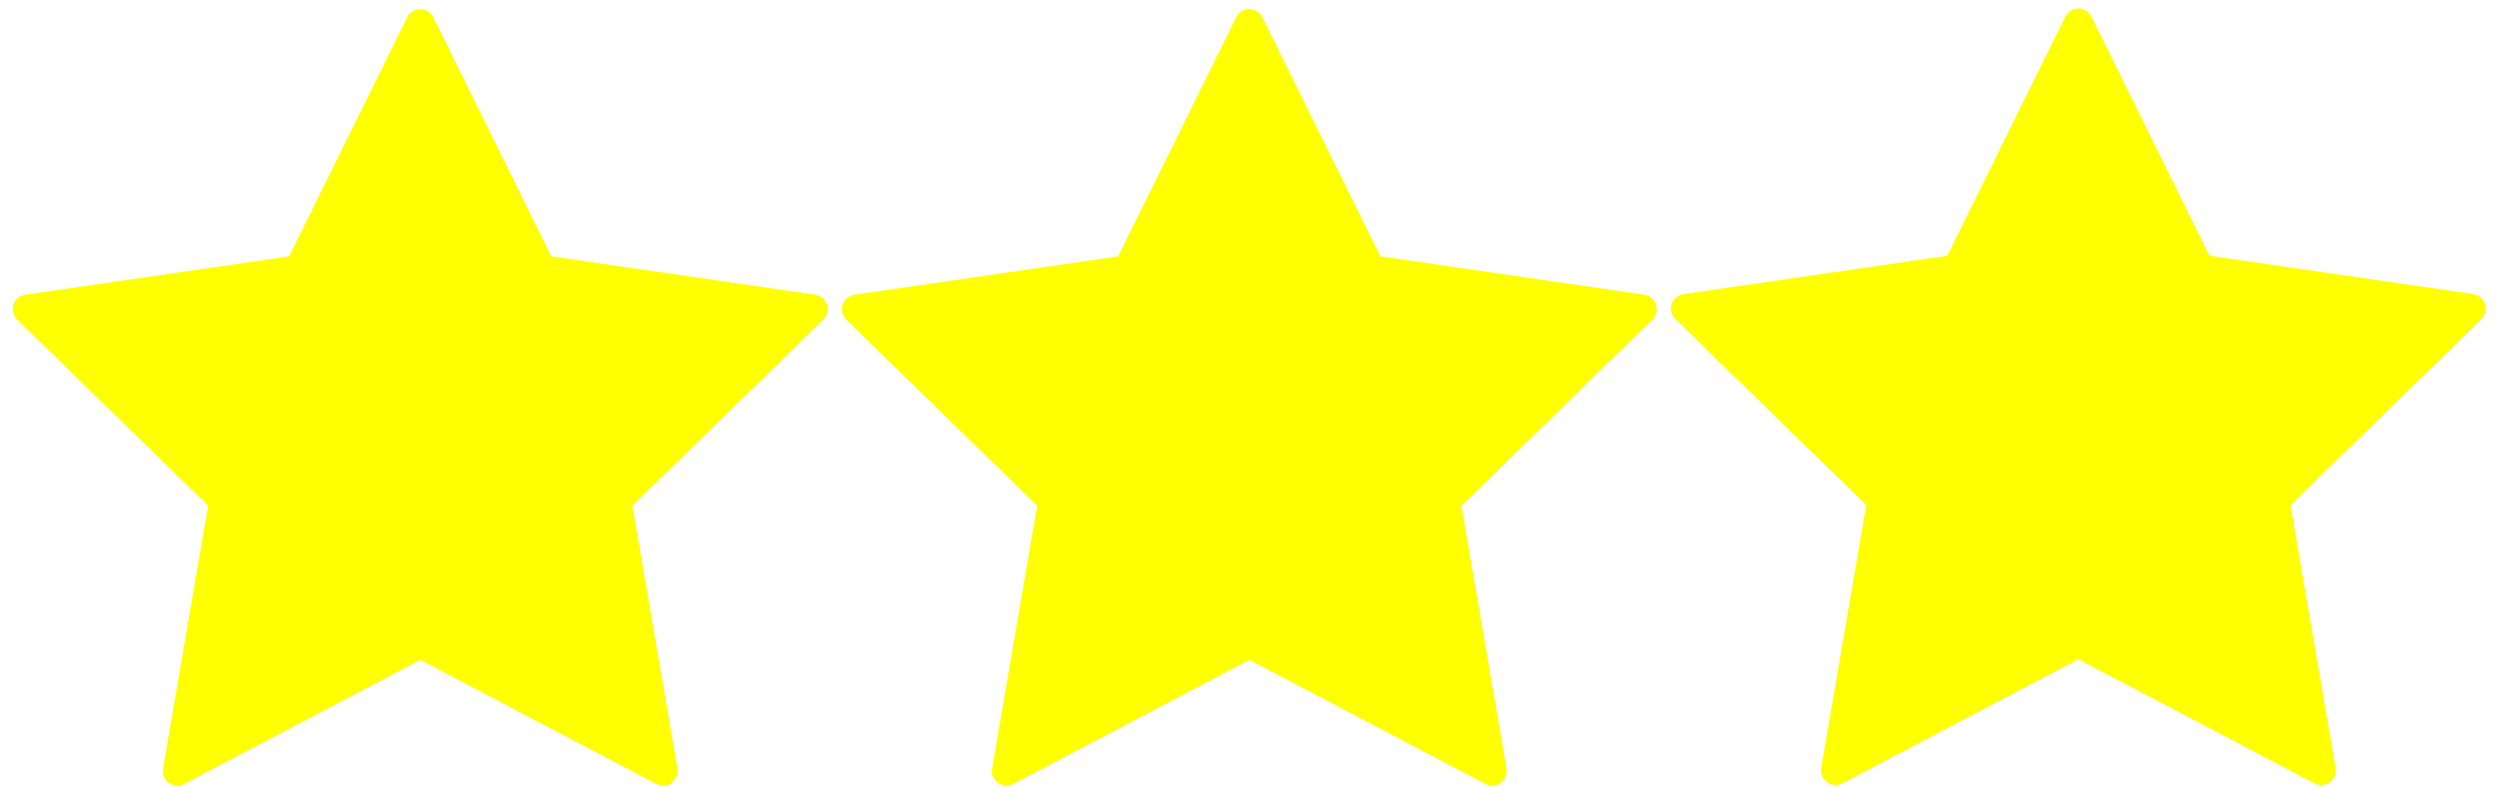 <svg width="588" height="185" xmlns="http://www.w3.org/2000/svg">
 <!-- Created with Method Draw - http://github.com/duopixel/Method-Draw/ -->

 <g>
  <title>background</title>
  <rect fill="#ffffff" id="canvas_background" height="187" width="590" y="-1" x="-1"/>
  <g display="none" overflow="visible" y="0" x="0" height="100%" width="100%" id="canvasGrid">
   <rect fill="url(#gridpattern)" stroke-width="0" y="0" x="0" height="100%" width="100%"/>
  </g>
 </g>
 <g>
  <title>Layer 1</title>
  <g id="svg_44">
   <path fill="#ffff00" id="svg_28" d="m194.5,71.646c-0.405,-1.242 -1.479,-2.148 -2.772,-2.336l-62.062,-9.019l-27.754,-56.236c-0.576,-1.173 -1.77,-1.914 -3.074,-1.914s-2.501,0.741 -3.074,1.914l-27.758,56.24l-62.061,9.019c-1.293,0.189 -2.364,1.091 -2.772,2.336c-0.401,1.238 -0.069,2.604 0.868,3.513l44.911,43.776l-10.604,61.815c-0.22,1.286 0.309,2.587 1.362,3.355c1.06,0.775 2.463,0.875 3.613,0.261l55.516,-29.182l55.509,29.182c0.501,0.264 1.053,0.395 1.599,0.395c0.71,0 1.417,-0.22 2.017,-0.655c1.057,-0.769 1.585,-2.069 1.362,-3.355l-10.601,-61.811l44.911,-43.779c0.933,-0.916 1.269,-2.278 0.865,-3.517z"/>
   <g transform="matrix(6.991, 0, 0, 6.992, -32.004, -397.714)" id="svg_29"/>
   <g transform="matrix(6.991, 0, 0, 6.992, -32.004, -397.714)" id="svg_30"/>
   <g transform="matrix(6.991, 0, 0, 6.992, -32.004, -397.714)" id="svg_31"/>
   <g transform="matrix(6.991, 0, 0, 6.992, -32.004, -397.714)" id="svg_32"/>
   <g transform="matrix(6.991, 0, 0, 6.992, -32.004, -397.714)" id="svg_33"/>
   <g transform="matrix(6.991, 0, 0, 6.992, -32.004, -397.714)" id="svg_34"/>
   <g transform="matrix(6.991, 0, 0, 6.992, -32.004, -397.714)" id="svg_35"/>
   <g transform="matrix(6.991, 0, 0, 6.992, -32.004, -397.714)" id="svg_36"/>
   <g transform="matrix(6.991, 0, 0, 6.992, -32.004, -397.714)" id="svg_37"/>
   <g transform="matrix(6.991, 0, 0, 6.992, -32.004, -397.714)" id="svg_38"/>
   <g transform="matrix(6.991, 0, 0, 6.992, -32.004, -397.714)" id="svg_39"/>
   <g transform="matrix(6.991, 0, 0, 6.992, -32.004, -397.714)" id="svg_40"/>
   <g transform="matrix(6.991, 0, 0, 6.992, -32.004, -397.714)" id="svg_41"/>
   <g transform="matrix(6.991, 0, 0, 6.992, -32.004, -397.714)" id="svg_42"/>
   <g transform="matrix(6.991, 0, 0, 6.992, -32.004, -397.714)" id="svg_43"/>
  </g>
  <g id="svg_61">
   <path fill="#ffff00" id="svg_45" d="m389.496,71.646c-0.405,-1.242 -1.479,-2.148 -2.772,-2.336l-62.062,-9.019l-27.754,-56.236c-0.576,-1.173 -1.77,-1.914 -3.074,-1.914s-2.501,0.741 -3.074,1.914l-27.758,56.24l-62.061,9.019c-1.293,0.189 -2.364,1.091 -2.772,2.336c-0.401,1.238 -0.069,2.604 0.868,3.513l44.911,43.776l-10.604,61.815c-0.22,1.286 0.309,2.587 1.362,3.355c1.06,0.775 2.463,0.875 3.613,0.261l55.516,-29.182l55.509,29.182c0.501,0.264 1.053,0.395 1.599,0.395c0.71,0 1.417,-0.22 2.017,-0.655c1.057,-0.769 1.585,-2.069 1.362,-3.355l-10.601,-61.811l44.911,-43.779c0.933,-0.916 1.269,-2.278 0.865,-3.517z"/>
   <g transform="matrix(6.991, 0, 0, 6.992, -32.004, -397.714)" id="svg_46"/>
   <g transform="matrix(6.991, 0, 0, 6.992, -32.004, -397.714)" id="svg_47"/>
   <g transform="matrix(6.991, 0, 0, 6.992, -32.004, -397.714)" id="svg_48"/>
   <g transform="matrix(6.991, 0, 0, 6.992, -32.004, -397.714)" id="svg_49"/>
   <g transform="matrix(6.991, 0, 0, 6.992, -32.004, -397.714)" id="svg_50"/>
   <g transform="matrix(6.991, 0, 0, 6.992, -32.004, -397.714)" id="svg_51"/>
   <g transform="matrix(6.991, 0, 0, 6.992, -32.004, -397.714)" id="svg_52"/>
   <g transform="matrix(6.991, 0, 0, 6.992, -32.004, -397.714)" id="svg_53"/>
   <g transform="matrix(6.991, 0, 0, 6.992, -32.004, -397.714)" id="svg_54"/>
   <g transform="matrix(6.991, 0, 0, 6.992, -32.004, -397.714)" id="svg_55"/>
   <g transform="matrix(6.991, 0, 0, 6.992, -32.004, -397.714)" id="svg_56"/>
   <g transform="matrix(6.991, 0, 0, 6.992, -32.004, -397.714)" id="svg_57"/>
   <g transform="matrix(6.991, 0, 0, 6.992, -32.004, -397.714)" id="svg_58"/>
   <g transform="matrix(6.991, 0, 0, 6.992, -32.004, -397.714)" id="svg_59"/>
   <g transform="matrix(6.991, 0, 0, 6.992, -32.004, -397.714)" id="svg_60"/>
  </g>
  <g id="svg_78">
   <path fill="#ffff00" id="svg_62" d="m584.496,71.505c-0.405,-1.242 -1.479,-2.148 -2.772,-2.336l-62.062,-9.019l-27.754,-56.236c-0.576,-1.173 -1.77,-1.914 -3.074,-1.914s-2.501,0.741 -3.074,1.914l-27.758,56.24l-62.061,9.019c-1.293,0.189 -2.364,1.091 -2.772,2.336c-0.401,1.238 -0.069,2.604 0.868,3.513l44.911,43.776l-10.604,61.815c-0.22,1.286 0.309,2.587 1.362,3.355c1.06,0.775 2.463,0.875 3.613,0.261l55.516,-29.182l55.509,29.182c0.501,0.264 1.053,0.395 1.599,0.395c0.71,0 1.417,-0.22 2.017,-0.655c1.057,-0.769 1.585,-2.069 1.362,-3.355l-10.601,-61.811l44.911,-43.779c0.933,-0.916 1.269,-2.278 0.865,-3.517z"/>
   <g transform="matrix(6.991, 0, 0, 6.992, -32.004, -397.714)" id="svg_63"/>
   <g transform="matrix(6.991, 0, 0, 6.992, -32.004, -397.714)" id="svg_64"/>
   <g transform="matrix(6.991, 0, 0, 6.992, -32.004, -397.714)" id="svg_65"/>
   <g transform="matrix(6.991, 0, 0, 6.992, -32.004, -397.714)" id="svg_66"/>
   <g transform="matrix(6.991, 0, 0, 6.992, -32.004, -397.714)" id="svg_67"/>
   <g transform="matrix(6.991, 0, 0, 6.992, -32.004, -397.714)" id="svg_68"/>
   <g transform="matrix(6.991, 0, 0, 6.992, -32.004, -397.714)" id="svg_69"/>
   <g transform="matrix(6.991, 0, 0, 6.992, -32.004, -397.714)" id="svg_70"/>
   <g transform="matrix(6.991, 0, 0, 6.992, -32.004, -397.714)" id="svg_71"/>
   <g transform="matrix(6.991, 0, 0, 6.992, -32.004, -397.714)" id="svg_72"/>
   <g transform="matrix(6.991, 0, 0, 6.992, -32.004, -397.714)" id="svg_73"/>
   <g transform="matrix(6.991, 0, 0, 6.992, -32.004, -397.714)" id="svg_74"/>
   <g transform="matrix(6.991, 0, 0, 6.992, -32.004, -397.714)" id="svg_75"/>
   <g transform="matrix(6.991, 0, 0, 6.992, -32.004, -397.714)" id="svg_76"/>
   <g transform="matrix(6.991, 0, 0, 6.992, -32.004, -397.714)" id="svg_77"/>
  </g>
 </g>
</svg>